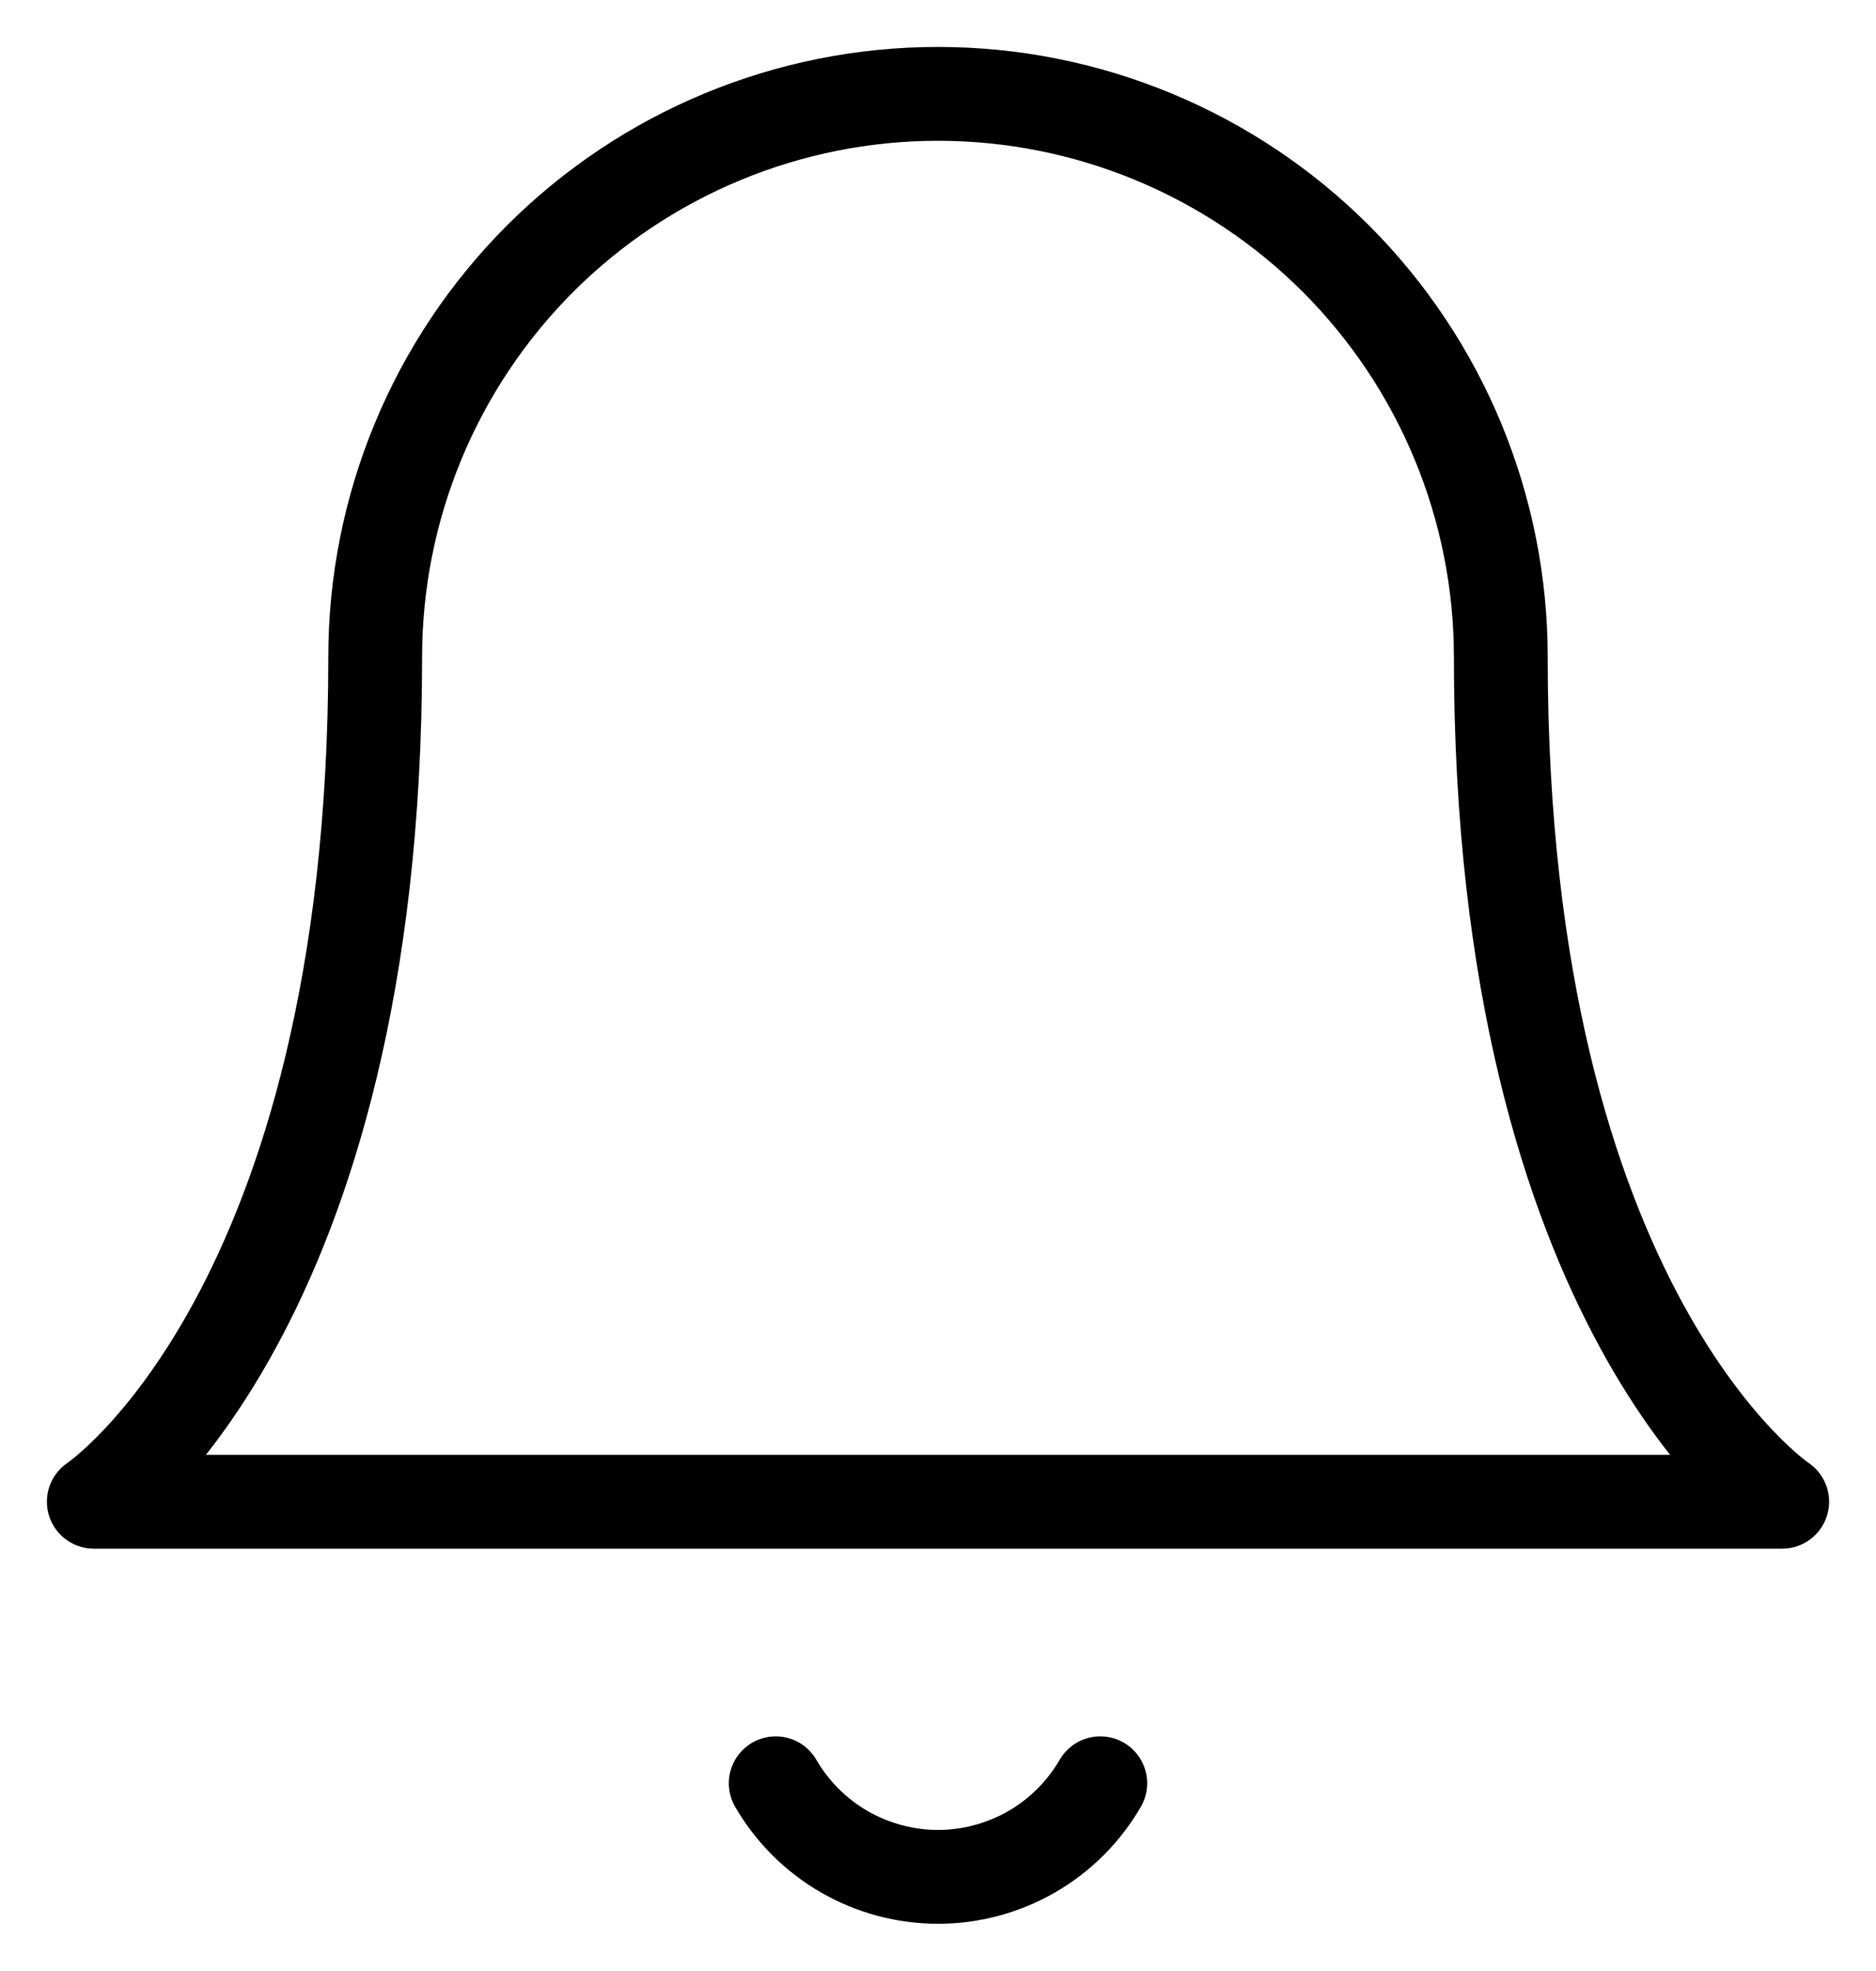 <svg width="20" height="21" viewBox="0 0 20 21" fill="none" xmlns="http://www.w3.org/2000/svg">
<path d="M16 7C16 5.409 15.368 3.883 14.243 2.757C13.117 1.632 11.591 1 10 1C8.409 1 6.883 1.632 5.757 2.757C4.632 3.883 4 5.409 4 7C4 14 1 16 1 16H19C19 16 16 14 16 7Z" stroke="black" stroke-linecap="round" stroke-linejoin="round"/>
<path d="M11.73 19C11.554 19.303 11.302 19.555 10.998 19.73C10.695 19.904 10.35 19.997 10 19.997C9.65 19.997 9.305 19.904 9.002 19.73C8.698 19.555 8.446 19.303 8.27 19" stroke="black" stroke-linecap="round" stroke-linejoin="round"/>
</svg>
